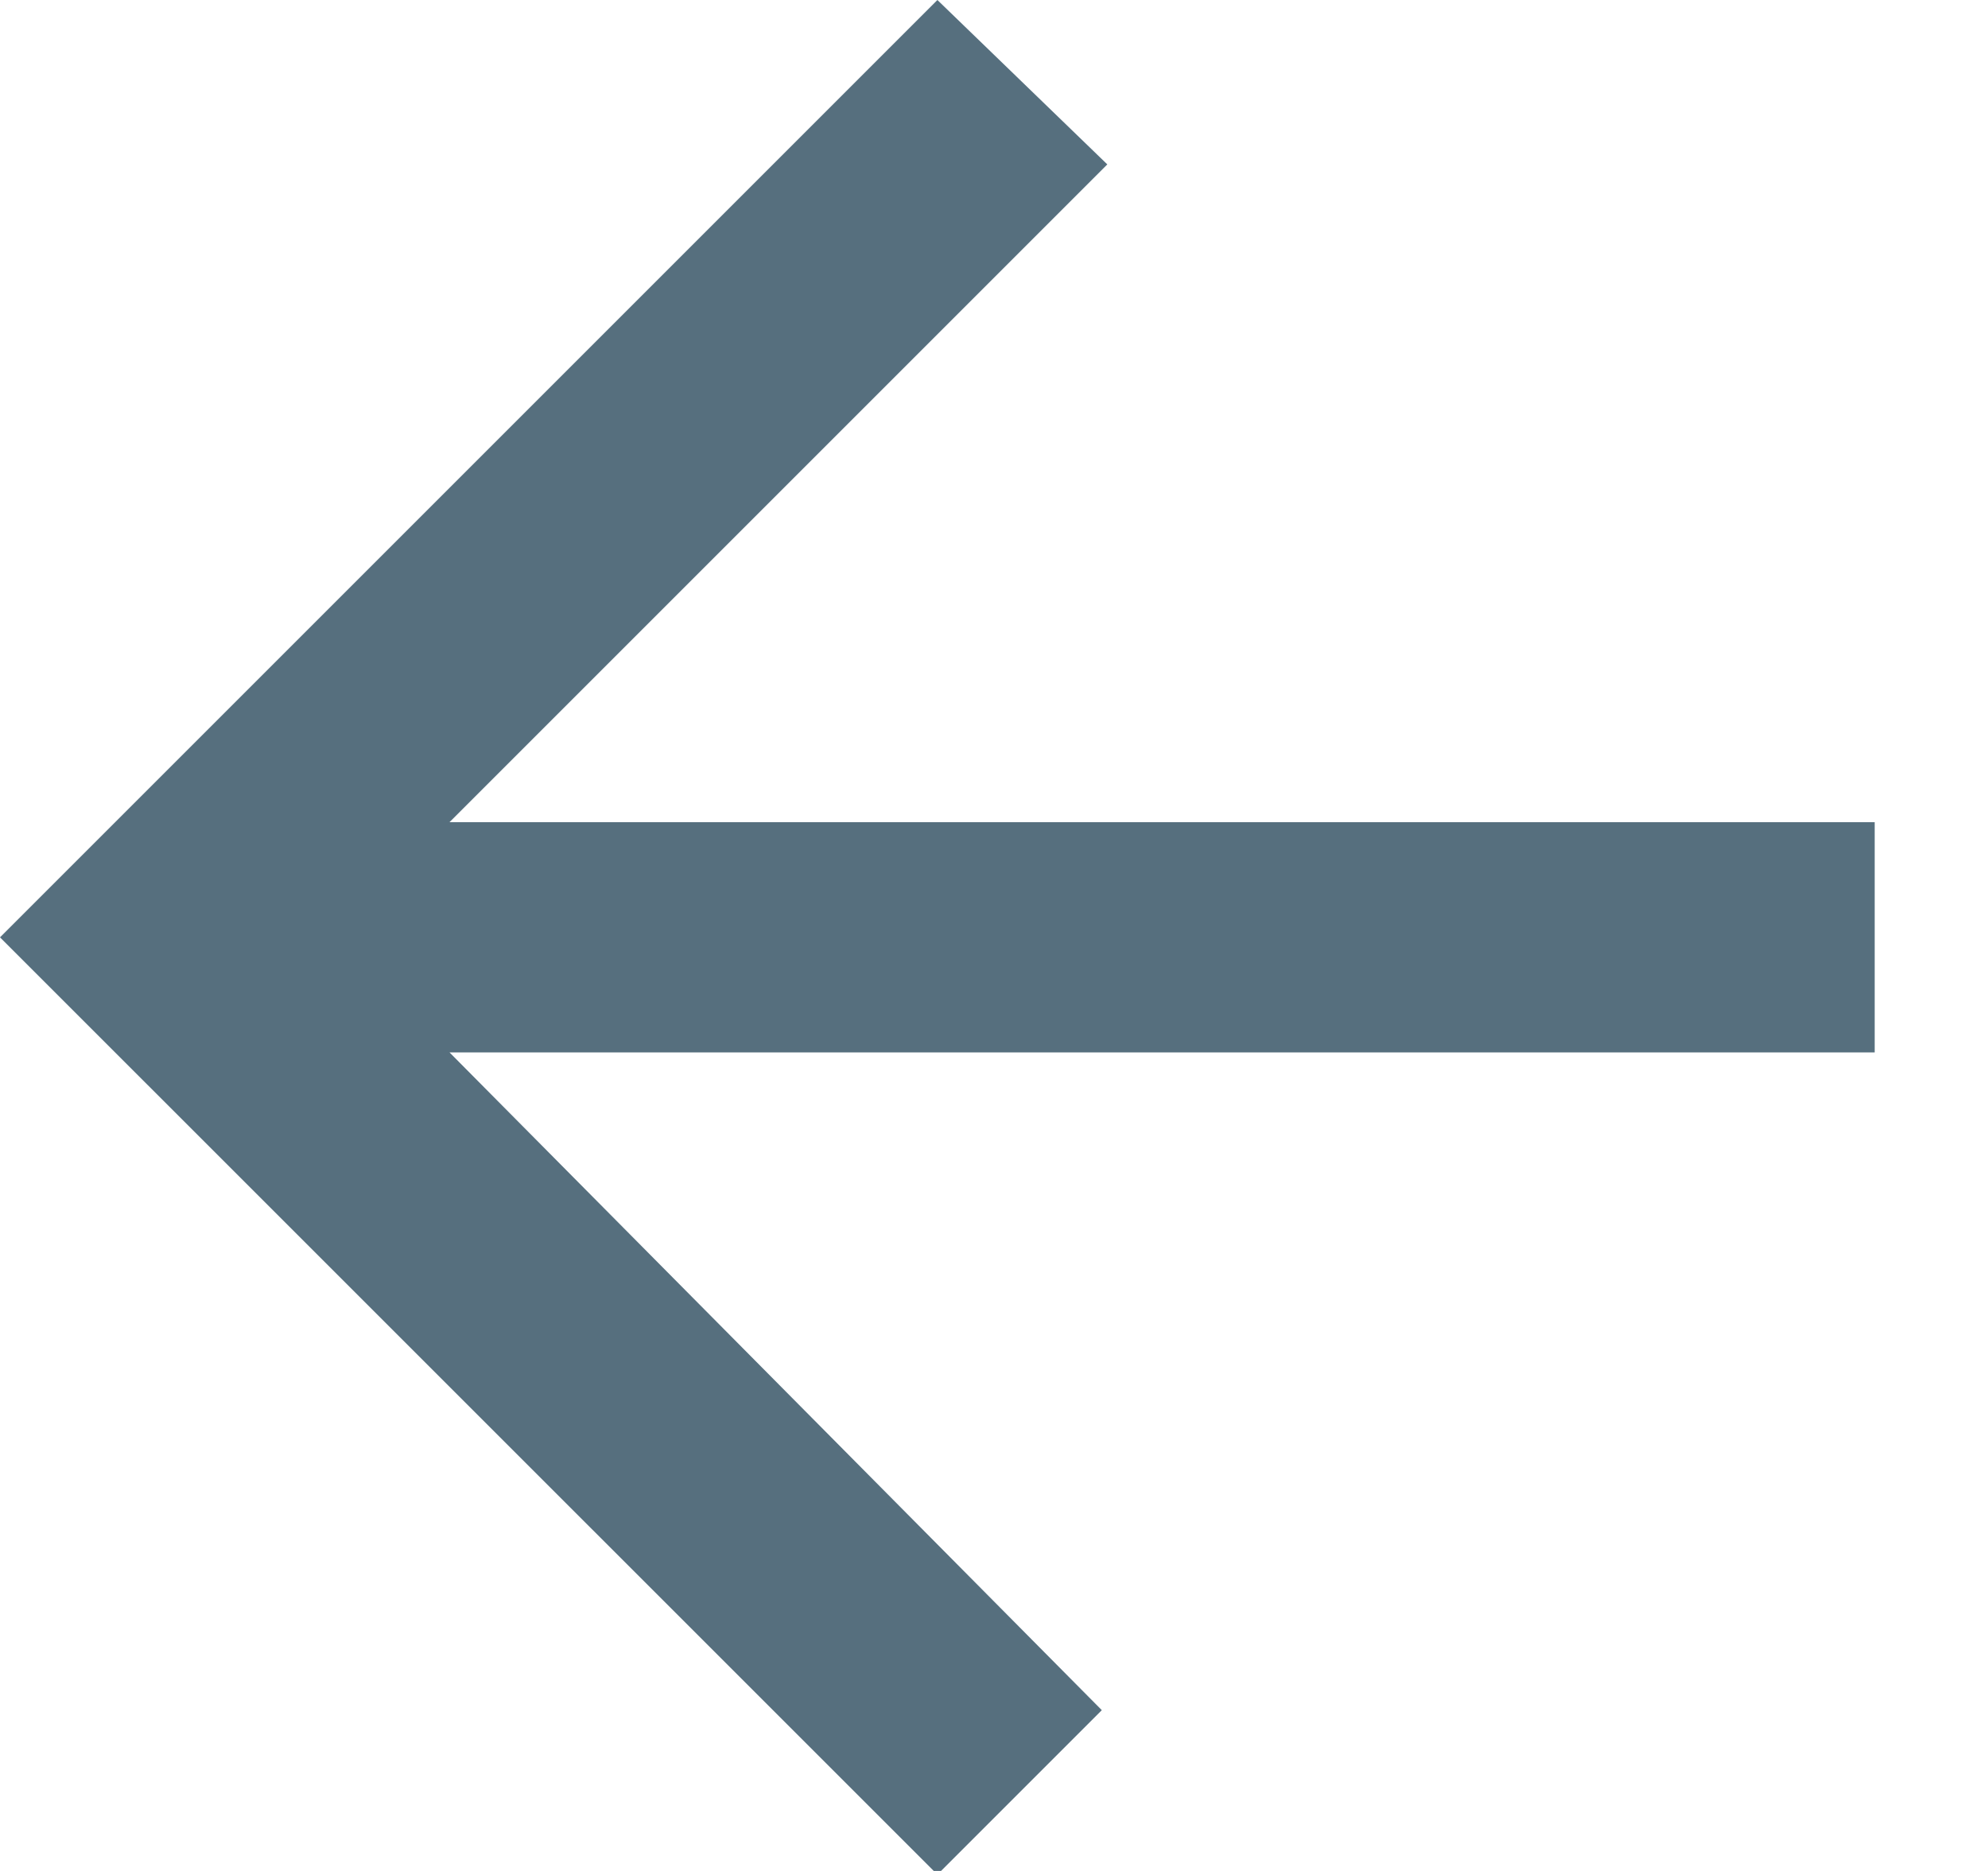 <svg xmlns="http://www.w3.org/2000/svg" width="17" height="16" viewBox="0 0 17 16">
    <path fill="#566F7E" fill-rule="evenodd" d="M16.031 7.031V9H3.844l5.578 5.625-1.406 1.406L0 8.016 8.016 0l1.453 1.406-5.625 5.625z"/>
</svg>
